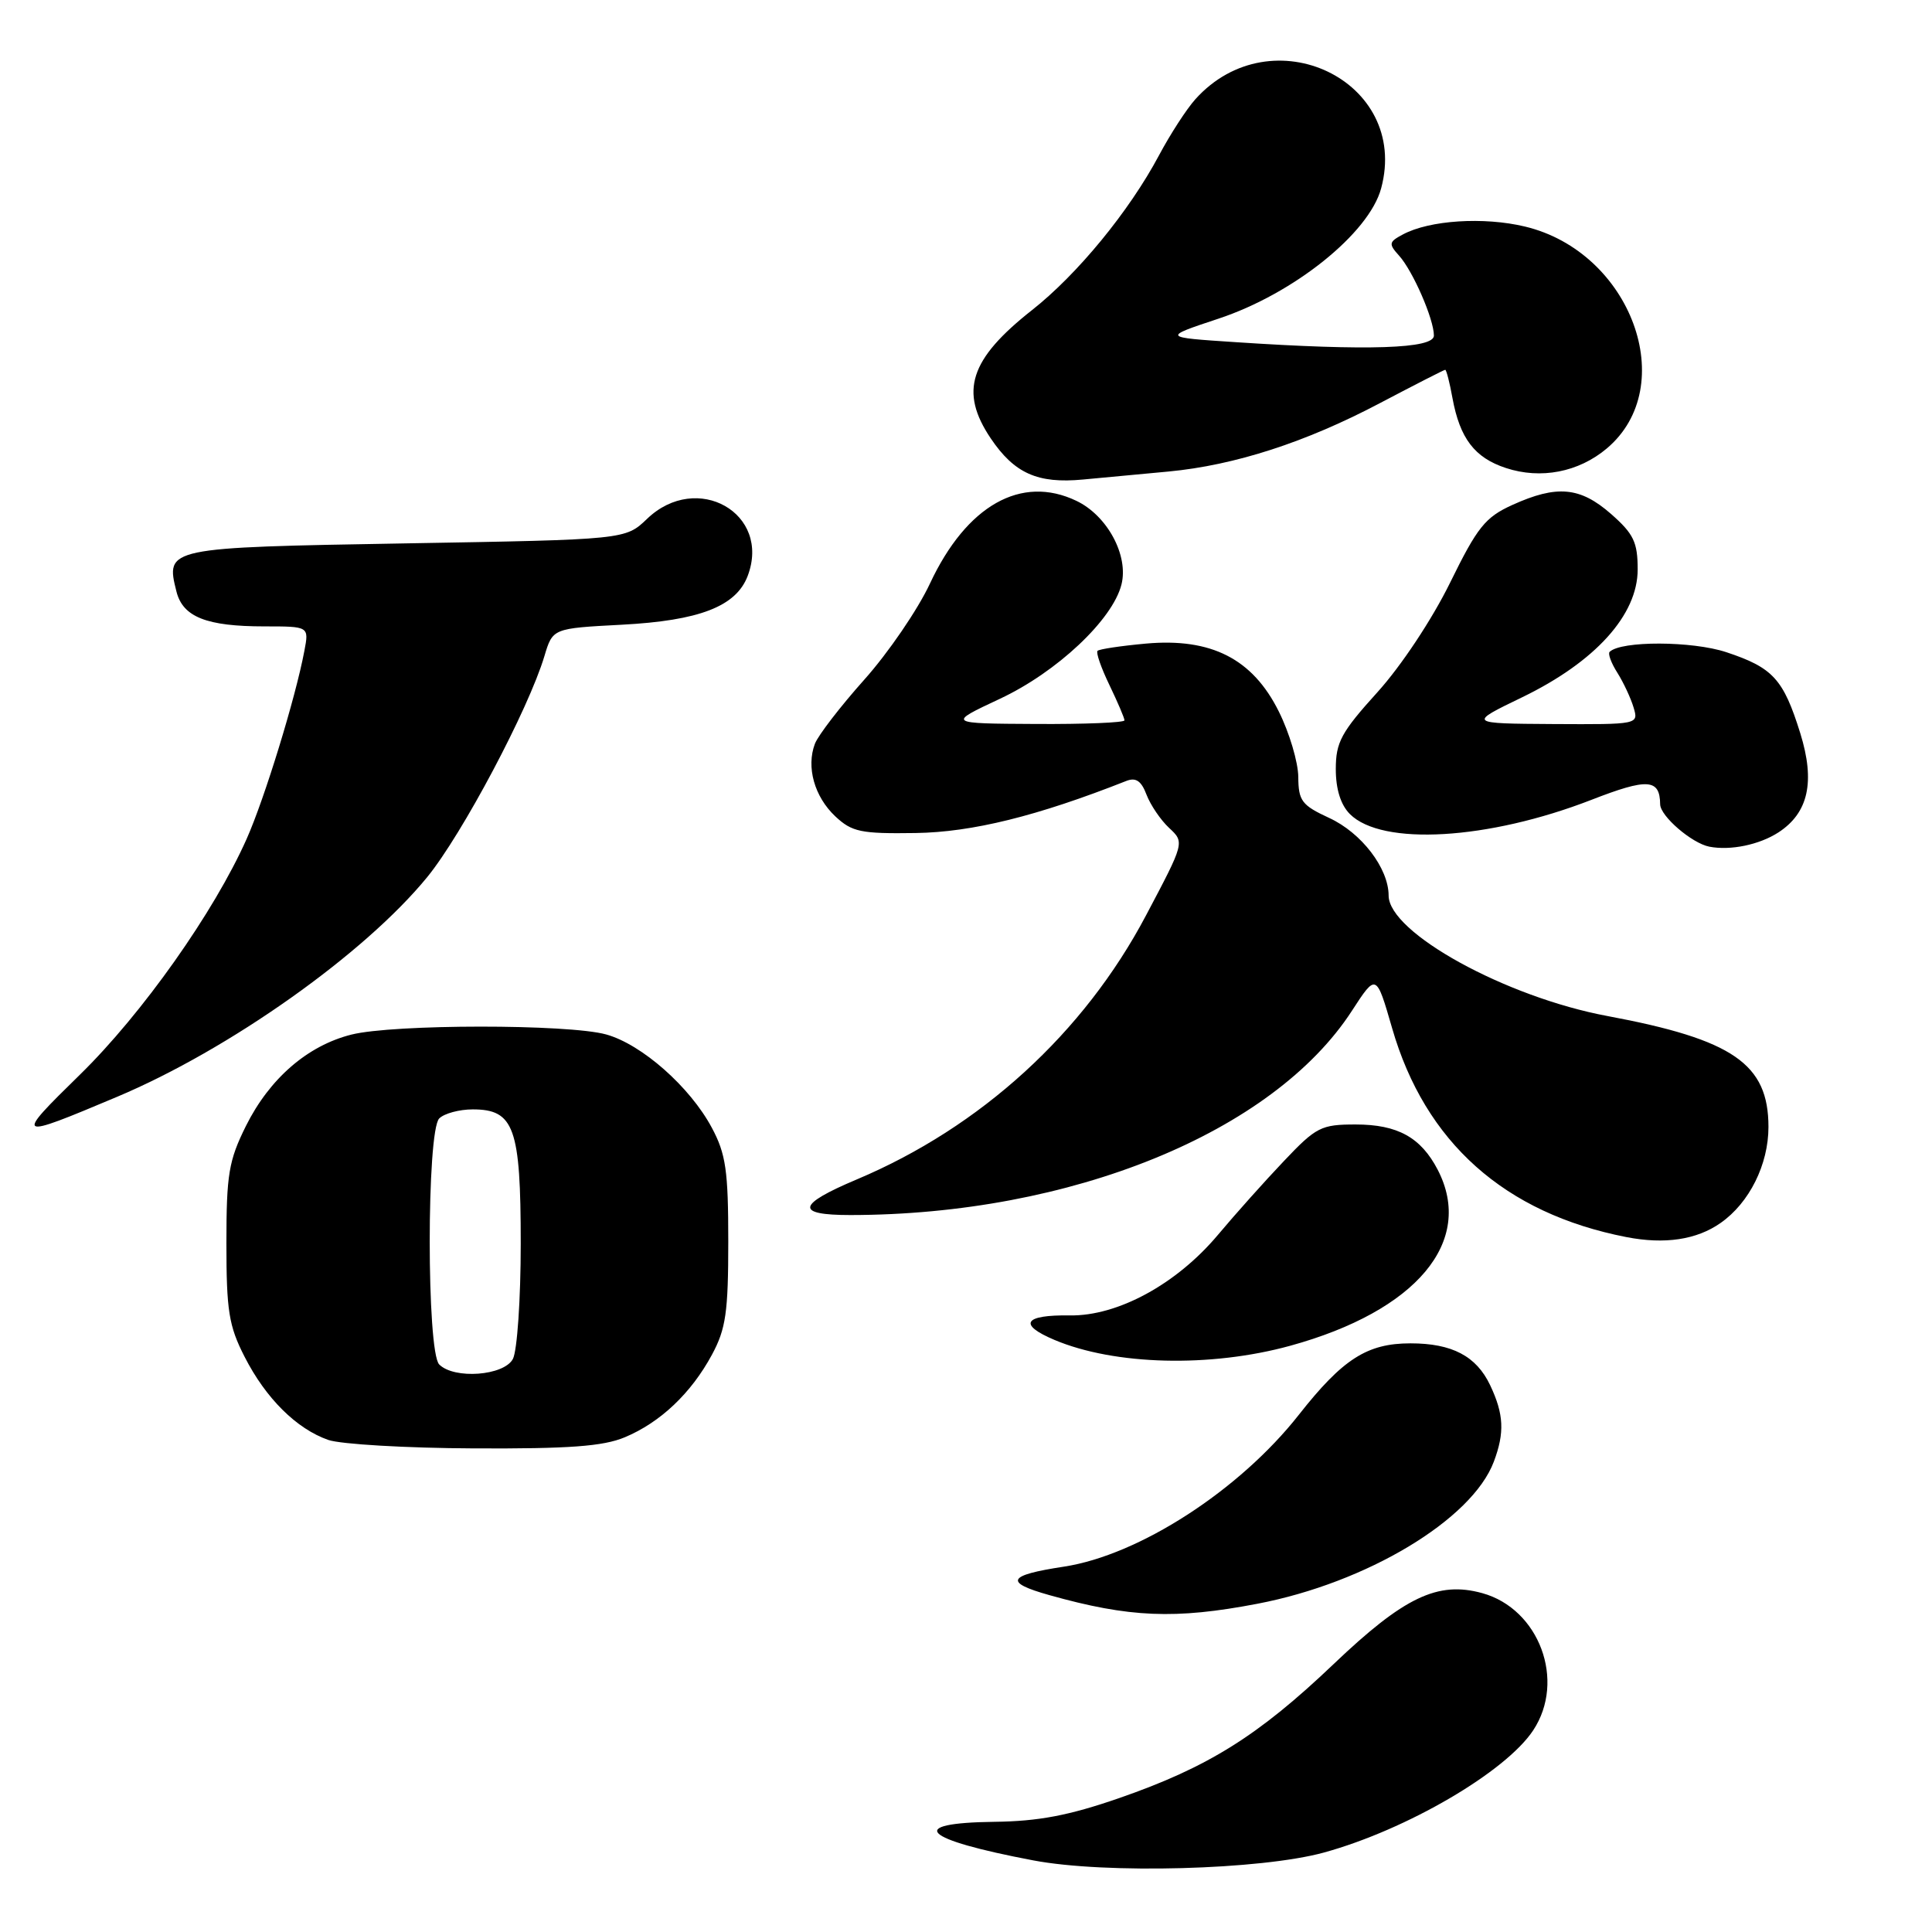 <?xml version="1.0" encoding="UTF-8" standalone="no"?>
<!DOCTYPE svg PUBLIC "-//W3C//DTD SVG 1.1//EN" "http://www.w3.org/Graphics/SVG/1.1/DTD/svg11.dtd" >
<svg xmlns="http://www.w3.org/2000/svg" xmlns:xlink="http://www.w3.org/1999/xlink" version="1.1" viewBox="0 0 256 256">
 <g >
 <path fill="currentColor"
d=" M 175.43 245.47 C 186.38 242.46 199.52 234.79 203.16 229.27 C 207.50 222.70 203.96 213.19 196.41 211.10 C 190.51 209.47 186.04 211.61 176.71 220.50 C 166.73 230.01 160.06 234.18 148.26 238.27 C 141.64 240.56 137.61 241.33 131.75 241.40 C 119.96 241.55 122.13 243.71 136.91 246.51 C 146.47 248.33 167.06 247.77 175.43 245.47 Z  M 166.59 212.51 C 181.10 209.74 195.05 201.36 197.94 193.68 C 199.39 189.83 199.27 187.38 197.45 183.54 C 195.62 179.69 192.41 178.00 186.90 178.00 C 181.15 178.00 177.92 180.07 172.10 187.47 C 164.24 197.47 150.94 206.07 140.97 207.59 C 133.47 208.73 132.99 209.66 139.04 211.36 C 149.64 214.34 155.72 214.59 166.59 212.51 Z  M 82.78 190.45 C 87.50 188.48 91.59 184.60 94.34 179.50 C 96.18 176.09 96.50 173.87 96.50 164.50 C 96.50 155.11 96.18 152.90 94.32 149.43 C 91.43 144.02 85.04 138.38 80.32 137.07 C 75.32 135.68 52.10 135.69 46.56 137.09 C 40.75 138.55 35.72 142.91 32.59 149.19 C 30.31 153.78 30.00 155.61 30.00 164.73 C 30.00 173.68 30.32 175.70 32.41 179.78 C 35.22 185.29 39.28 189.32 43.50 190.80 C 45.15 191.37 53.83 191.88 62.78 191.92 C 75.38 191.98 79.91 191.65 82.78 190.45 Z  M 170.96 178.32 C 187.69 173.72 195.42 164.51 190.51 155.01 C 188.28 150.71 185.19 149.00 179.63 149.00 C 175.05 149.00 174.40 149.33 170.11 153.86 C 167.57 156.53 163.64 160.93 161.37 163.64 C 155.89 170.16 148.09 174.40 141.76 174.30 C 135.67 174.21 134.86 175.49 139.71 177.54 C 147.69 180.91 160.38 181.23 170.96 178.32 Z  M 228.00 162.04 C 231.80 159.38 234.33 154.30 234.33 149.33 C 234.33 140.97 229.64 137.74 213.00 134.63 C 199.52 132.12 184.00 123.58 184.00 118.66 C 183.99 115.04 180.40 110.35 176.12 108.38 C 172.49 106.70 172.05 106.12 172.03 102.95 C 172.01 100.99 170.85 97.08 169.44 94.26 C 165.97 87.29 160.49 84.50 151.83 85.28 C 148.54 85.58 145.66 86.01 145.43 86.24 C 145.20 86.47 145.91 88.51 147.01 90.78 C 148.10 93.05 149.00 95.15 149.00 95.45 C 149.00 95.75 143.71 95.97 137.25 95.93 C 125.50 95.87 125.50 95.87 132.50 92.59 C 140.04 89.06 147.43 82.12 148.60 77.45 C 149.57 73.60 146.72 68.31 142.62 66.36 C 135.32 62.87 128.07 66.97 123.23 77.31 C 121.62 80.77 117.70 86.50 114.53 90.05 C 111.36 93.60 108.42 97.42 107.98 98.55 C 106.81 101.64 107.91 105.56 110.68 108.17 C 112.89 110.24 114.06 110.49 121.33 110.38 C 128.82 110.27 137.44 108.14 149.24 103.48 C 150.51 102.98 151.23 103.47 151.92 105.30 C 152.45 106.68 153.80 108.67 154.92 109.71 C 156.97 111.62 156.97 111.62 151.85 121.30 C 143.61 136.90 129.95 149.36 113.53 156.28 C 105.58 159.63 105.32 161.00 112.67 161.00 C 141.88 160.98 168.68 150.07 179.14 133.93 C 182.36 128.97 182.36 128.97 184.46 136.23 C 188.83 151.37 199.37 160.77 215.50 163.92 C 220.58 164.91 224.82 164.28 228.00 162.04 Z  M 15.50 145.34 C 30.38 139.08 48.32 126.37 56.61 116.22 C 61.24 110.55 70.03 93.98 72.14 86.93 C 73.24 83.26 73.24 83.26 82.37 82.78 C 92.66 82.24 97.53 80.36 99.07 76.32 C 102.22 68.02 92.35 62.41 85.74 68.75 C 82.87 71.50 82.87 71.50 53.79 72.00 C 22.01 72.55 21.92 72.56 23.38 78.38 C 24.23 81.76 27.37 83.00 35.04 83.00 C 40.95 83.00 40.95 83.00 40.33 86.25 C 39.16 92.47 35.06 105.81 32.69 111.14 C 28.38 120.84 18.86 134.31 10.60 142.39 C 1.84 150.96 1.97 151.04 15.50 145.34 Z  M 235.65 110.30 C 239.63 107.71 240.54 103.58 238.55 97.17 C 236.31 89.98 234.93 88.47 228.75 86.42 C 224.23 84.92 214.77 84.89 213.28 86.38 C 213.04 86.63 213.50 87.88 214.32 89.16 C 215.13 90.45 216.09 92.51 216.46 93.75 C 217.13 95.99 217.10 96.00 205.82 95.94 C 194.50 95.87 194.50 95.87 201.72 92.38 C 211.39 87.69 217.00 81.48 217.00 75.46 C 217.00 71.84 216.47 70.74 213.47 68.10 C 209.37 64.51 206.30 64.23 200.39 66.91 C 196.80 68.54 195.76 69.84 192.14 77.22 C 189.75 82.08 185.66 88.25 182.50 91.74 C 177.72 97.02 177.00 98.35 177.00 101.91 C 177.00 104.57 177.65 106.65 178.87 107.87 C 183.12 112.12 197.19 111.30 210.88 105.98 C 218.33 103.08 219.94 103.19 219.98 106.58 C 220.01 108.15 224.18 111.74 226.50 112.19 C 229.30 112.73 233.11 111.94 235.65 110.30 Z  M 154.84 62.48 C 163.61 61.65 173.01 58.61 182.86 53.41 C 187.46 50.99 191.35 49.00 191.50 49.00 C 191.65 49.00 192.09 50.69 192.46 52.75 C 193.44 58.08 195.39 60.65 199.53 62.01 C 204.16 63.54 209.17 62.57 212.90 59.43 C 222.69 51.19 216.14 33.39 202.07 30.02 C 196.61 28.71 189.41 29.17 185.88 31.07 C 184.02 32.06 183.98 32.32 185.38 33.87 C 187.21 35.89 190.00 42.29 190.00 44.47 C 190.00 46.21 181.24 46.50 163.75 45.34 C 154.00 44.70 154.00 44.70 161.44 42.23 C 171.40 38.94 181.41 30.92 183.01 24.95 C 186.85 10.70 168.50 1.91 158.39 13.15 C 157.23 14.44 155.06 17.79 153.57 20.59 C 149.62 28.00 142.77 36.34 136.76 41.08 C 128.48 47.60 127.10 51.88 131.28 58.09 C 134.41 62.73 137.50 64.11 143.50 63.54 C 146.25 63.29 151.35 62.81 154.84 62.48 Z  M 58.20 180.80 C 56.52 179.12 56.52 149.88 58.20 148.20 C 58.86 147.54 60.86 147.00 62.64 147.00 C 68.13 147.00 69.00 149.43 69.00 164.79 C 69.00 172.13 68.53 179.00 67.96 180.07 C 66.77 182.30 60.19 182.79 58.20 180.80 Z "/>
</g>
</svg>